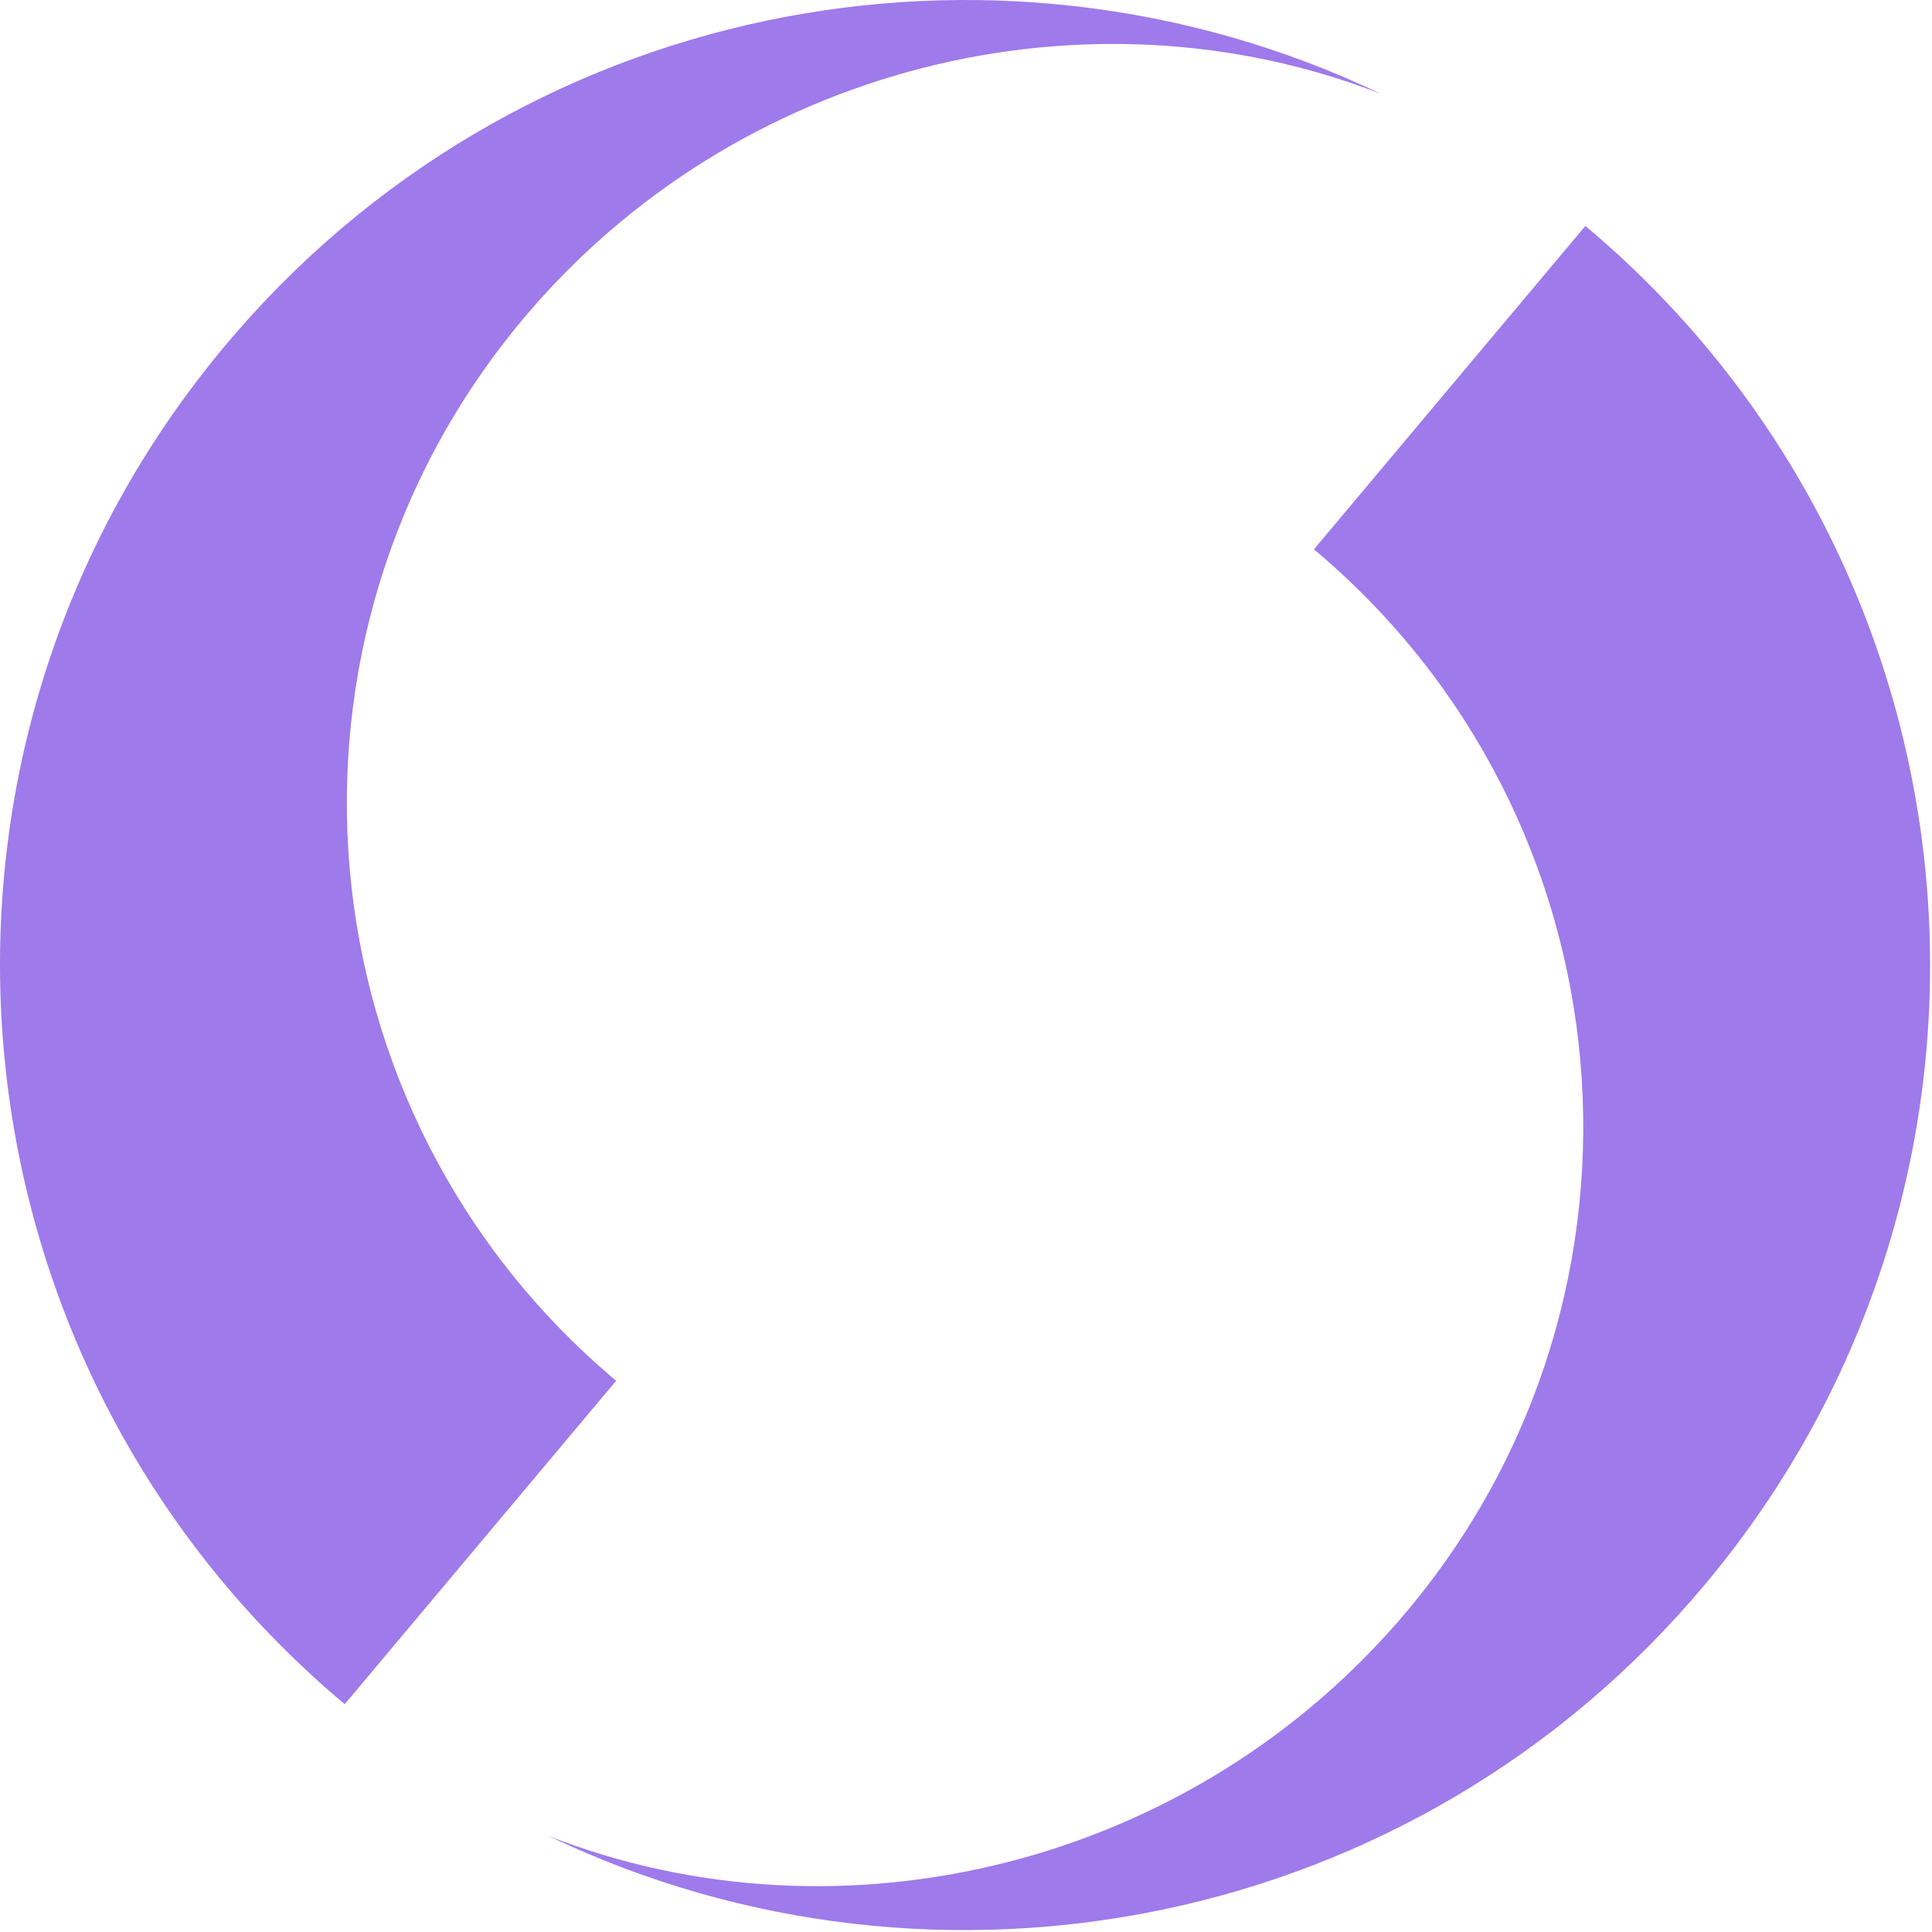 <?xml version="1.0" encoding="UTF-8"?>
<svg width="40px" height="40px" viewBox="0 0 420 420" version="1.1" xmlns="http://www.w3.org/2000/svg" xmlns:xlink="http://www.w3.org/1999/xlink">
    <!-- Generator: Sketch 59.1 (86144) - https://sketch.com -->
    <title>03 Symbol/Flat/Black/Swish_Symbol_Black_SVG</title>
    <desc>Created with Sketch.</desc>
    <g id="03-Symbol/Flat/Black/Swish_Symbol_Black" stroke="none" stroke-width="1" fill="none" fill-rule="evenodd">
        <g id="Symbol/Black" fill="#9f7aea">
            <g id="Right-Swirl" transform="translate(119.332, 49.114)">
                <path d="M0,350.044 C84.288,390.356 188.312,370.406 251.156,295.526 C325.644,206.774 314.074,74.463 225.315,-5.68434189e-14 L166.309,70.306 C235.652,128.48 244.691,231.849 186.498,301.186 C140.096,356.473 63.699,374.933 0,350.044" id="Base-Shape" fill-rule="nonzero"></path>
            </g>
            <g id="Left-Swirl">
                <path d="M300.255,20.429 C215.967,-19.883 111.943,0.067 49.099,74.947 C-25.388,163.699 -13.819,296.011 74.94,370.473 L133.946,300.167 C64.603,241.993 55.565,138.625 113.758,69.287 C160.159,13.999 236.556,-4.46 300.255,20.429" id="Base-shape" fill-rule="nonzero"></path>
            </g>
        </g>
    </g>
</svg>